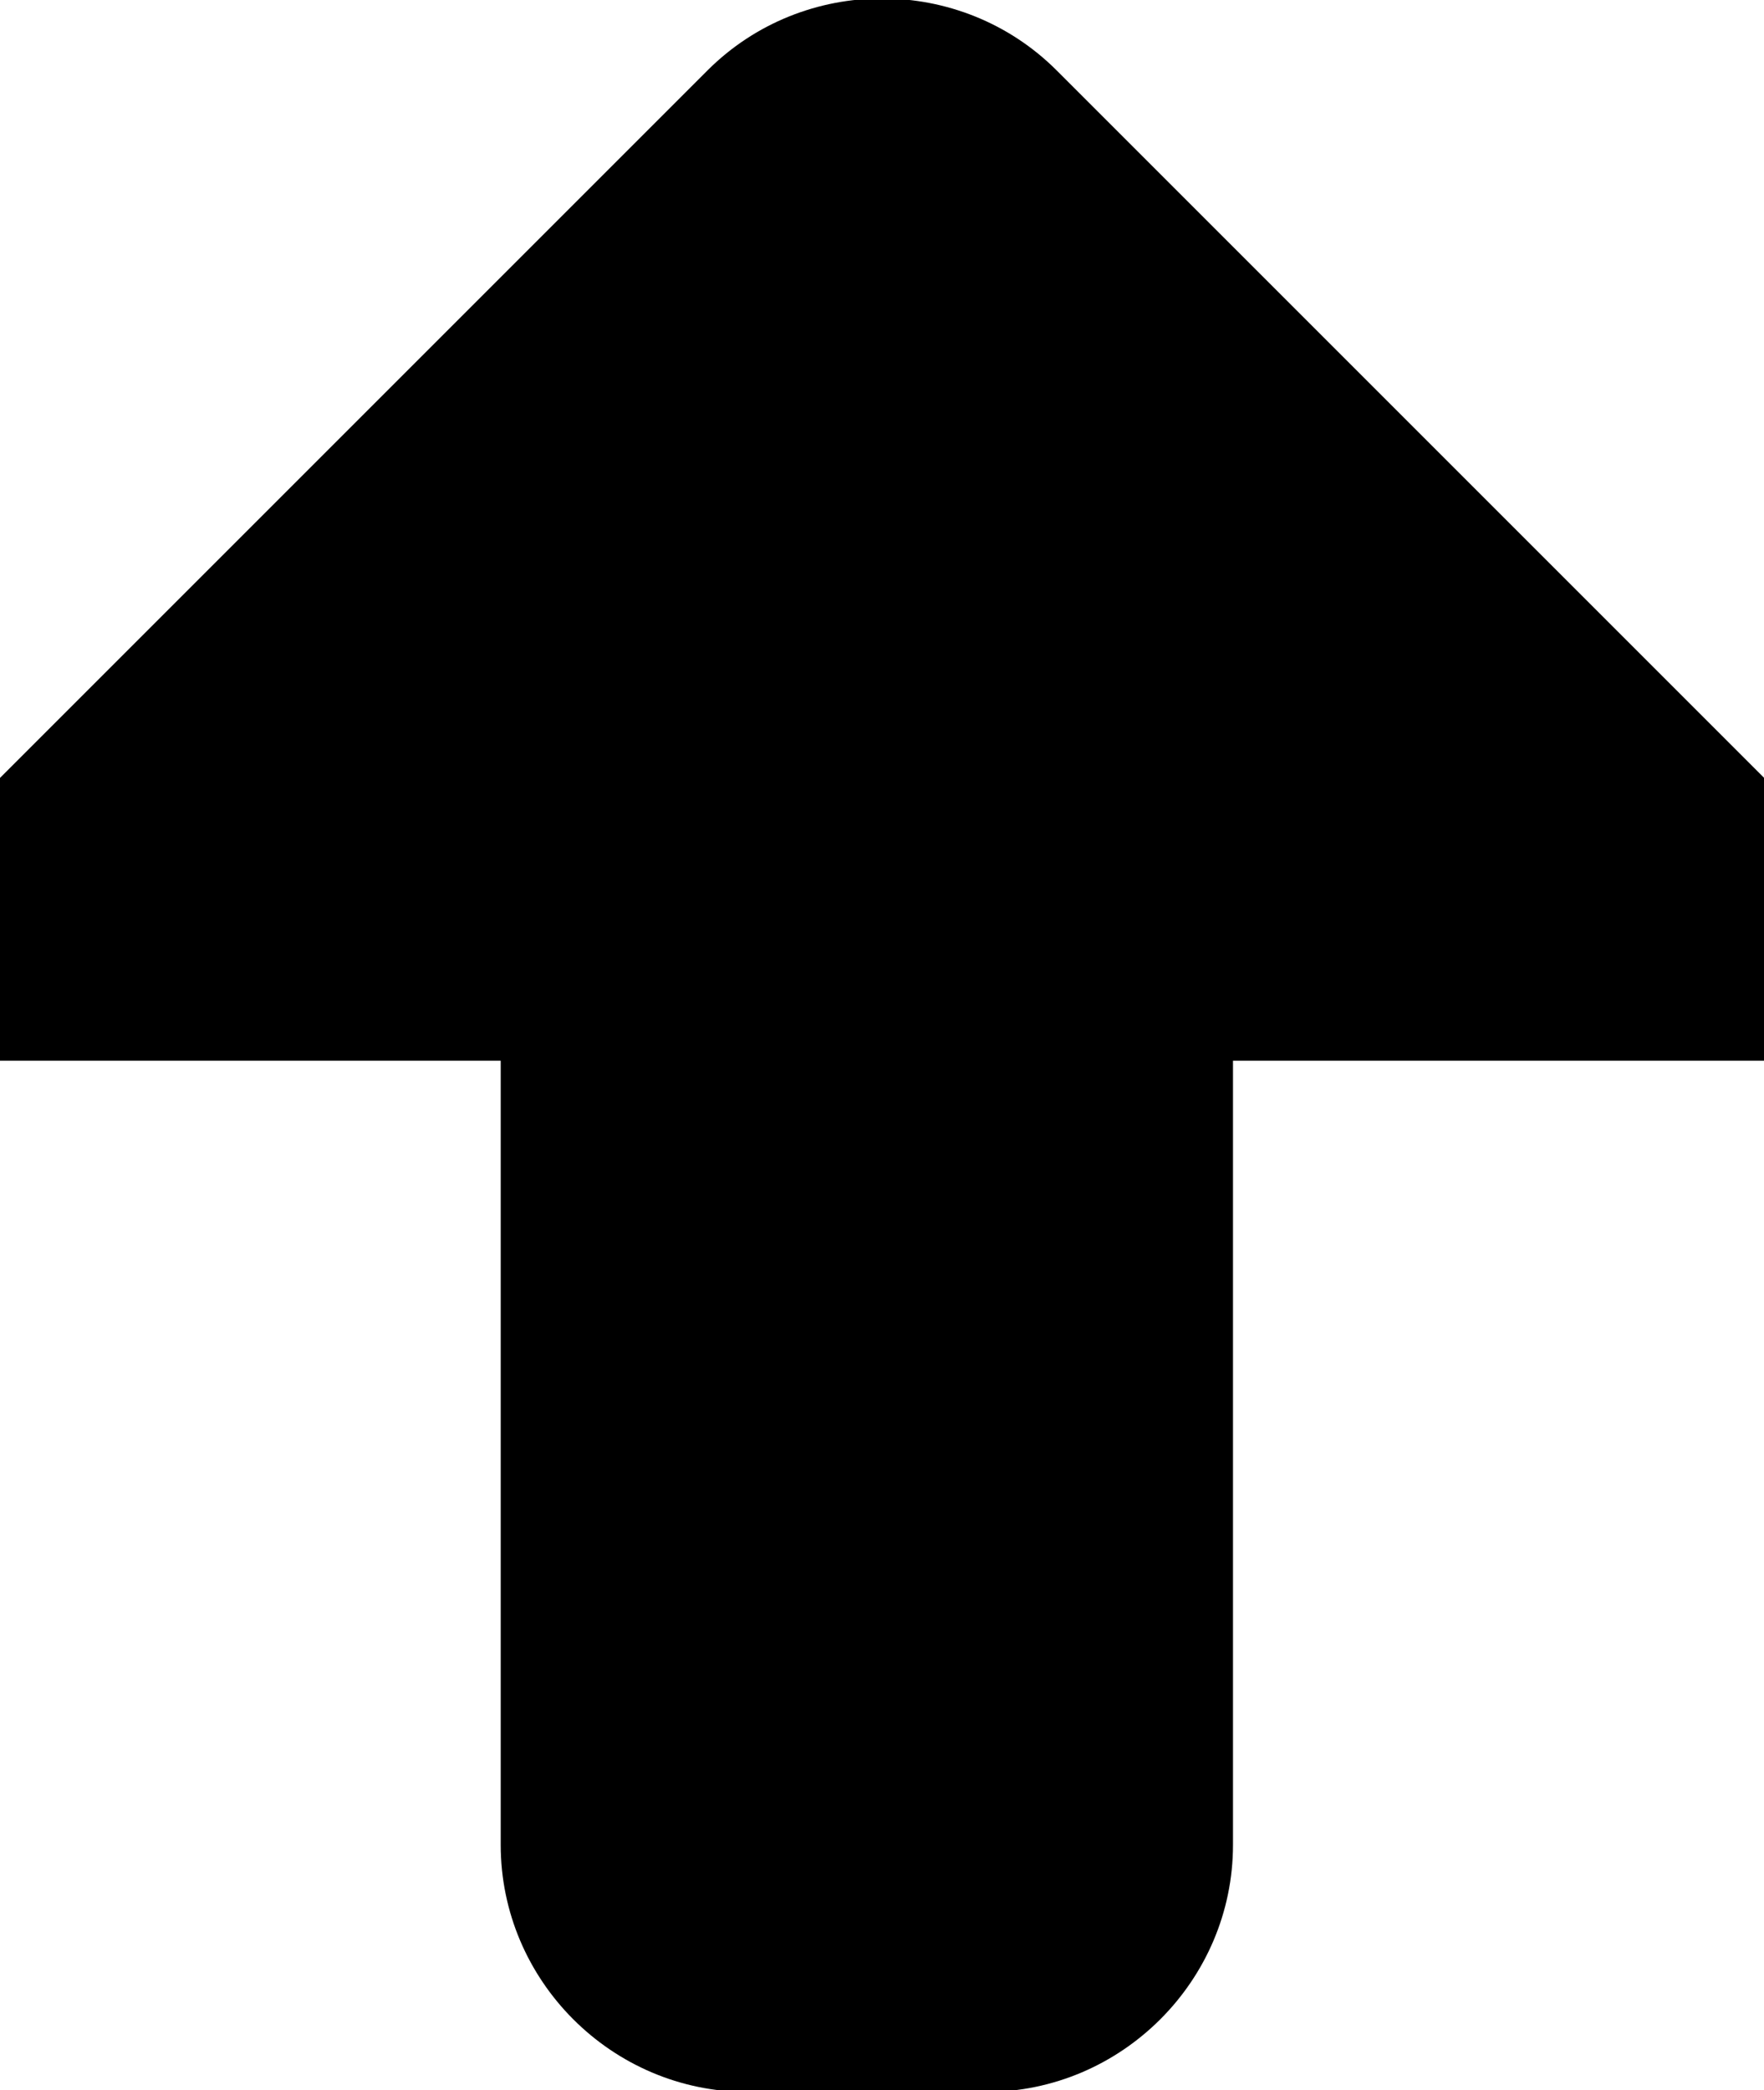 <?xml version="1.0" encoding="utf-8"?>
<!-- Generator: Adobe Illustrator 12.0.1, SVG Export Plug-In . SVG Version: 6.00 Build 51448)  -->
<!DOCTYPE svg PUBLIC "-//W3C//DTD SVG 1.1//EN" "http://www.w3.org/Graphics/SVG/1.1/DTD/svg11.dtd">
<svg  version="1.1" id="Layer_1" xmlns="http://www.w3.org/2000/svg" xmlns:xlink="http://www.w3.org/1999/xlink" width="10.71" height="12.691"
	 viewBox="0 0 10.71 12.691" overflow="visible" enable-background="new 0 0 10.71 12.691" xml:space="preserve">
<g>
	<path d="M-0.216,6.44c-0.825,0-1.022-0.478-0.439-1.062l4.95-4.95c0.583-0.583,1.538-0.583,2.121,0l4.95,4.95
		c0.583,0.583,0.386,1.062-0.439,1.062H-0.216z"/>
</g>
<g>
	<path d="M4.54,12.701c-0.825,0-1.5-0.676-1.5-1.5v-5c0-0.826,0.675-1.5,1.5-1.5h1.446c0.823,0,1.5,0.675,1.5,1.5v5
		c0,0.824-0.677,1.5-1.5,1.5H4.54z"/>
</g>
</svg>
